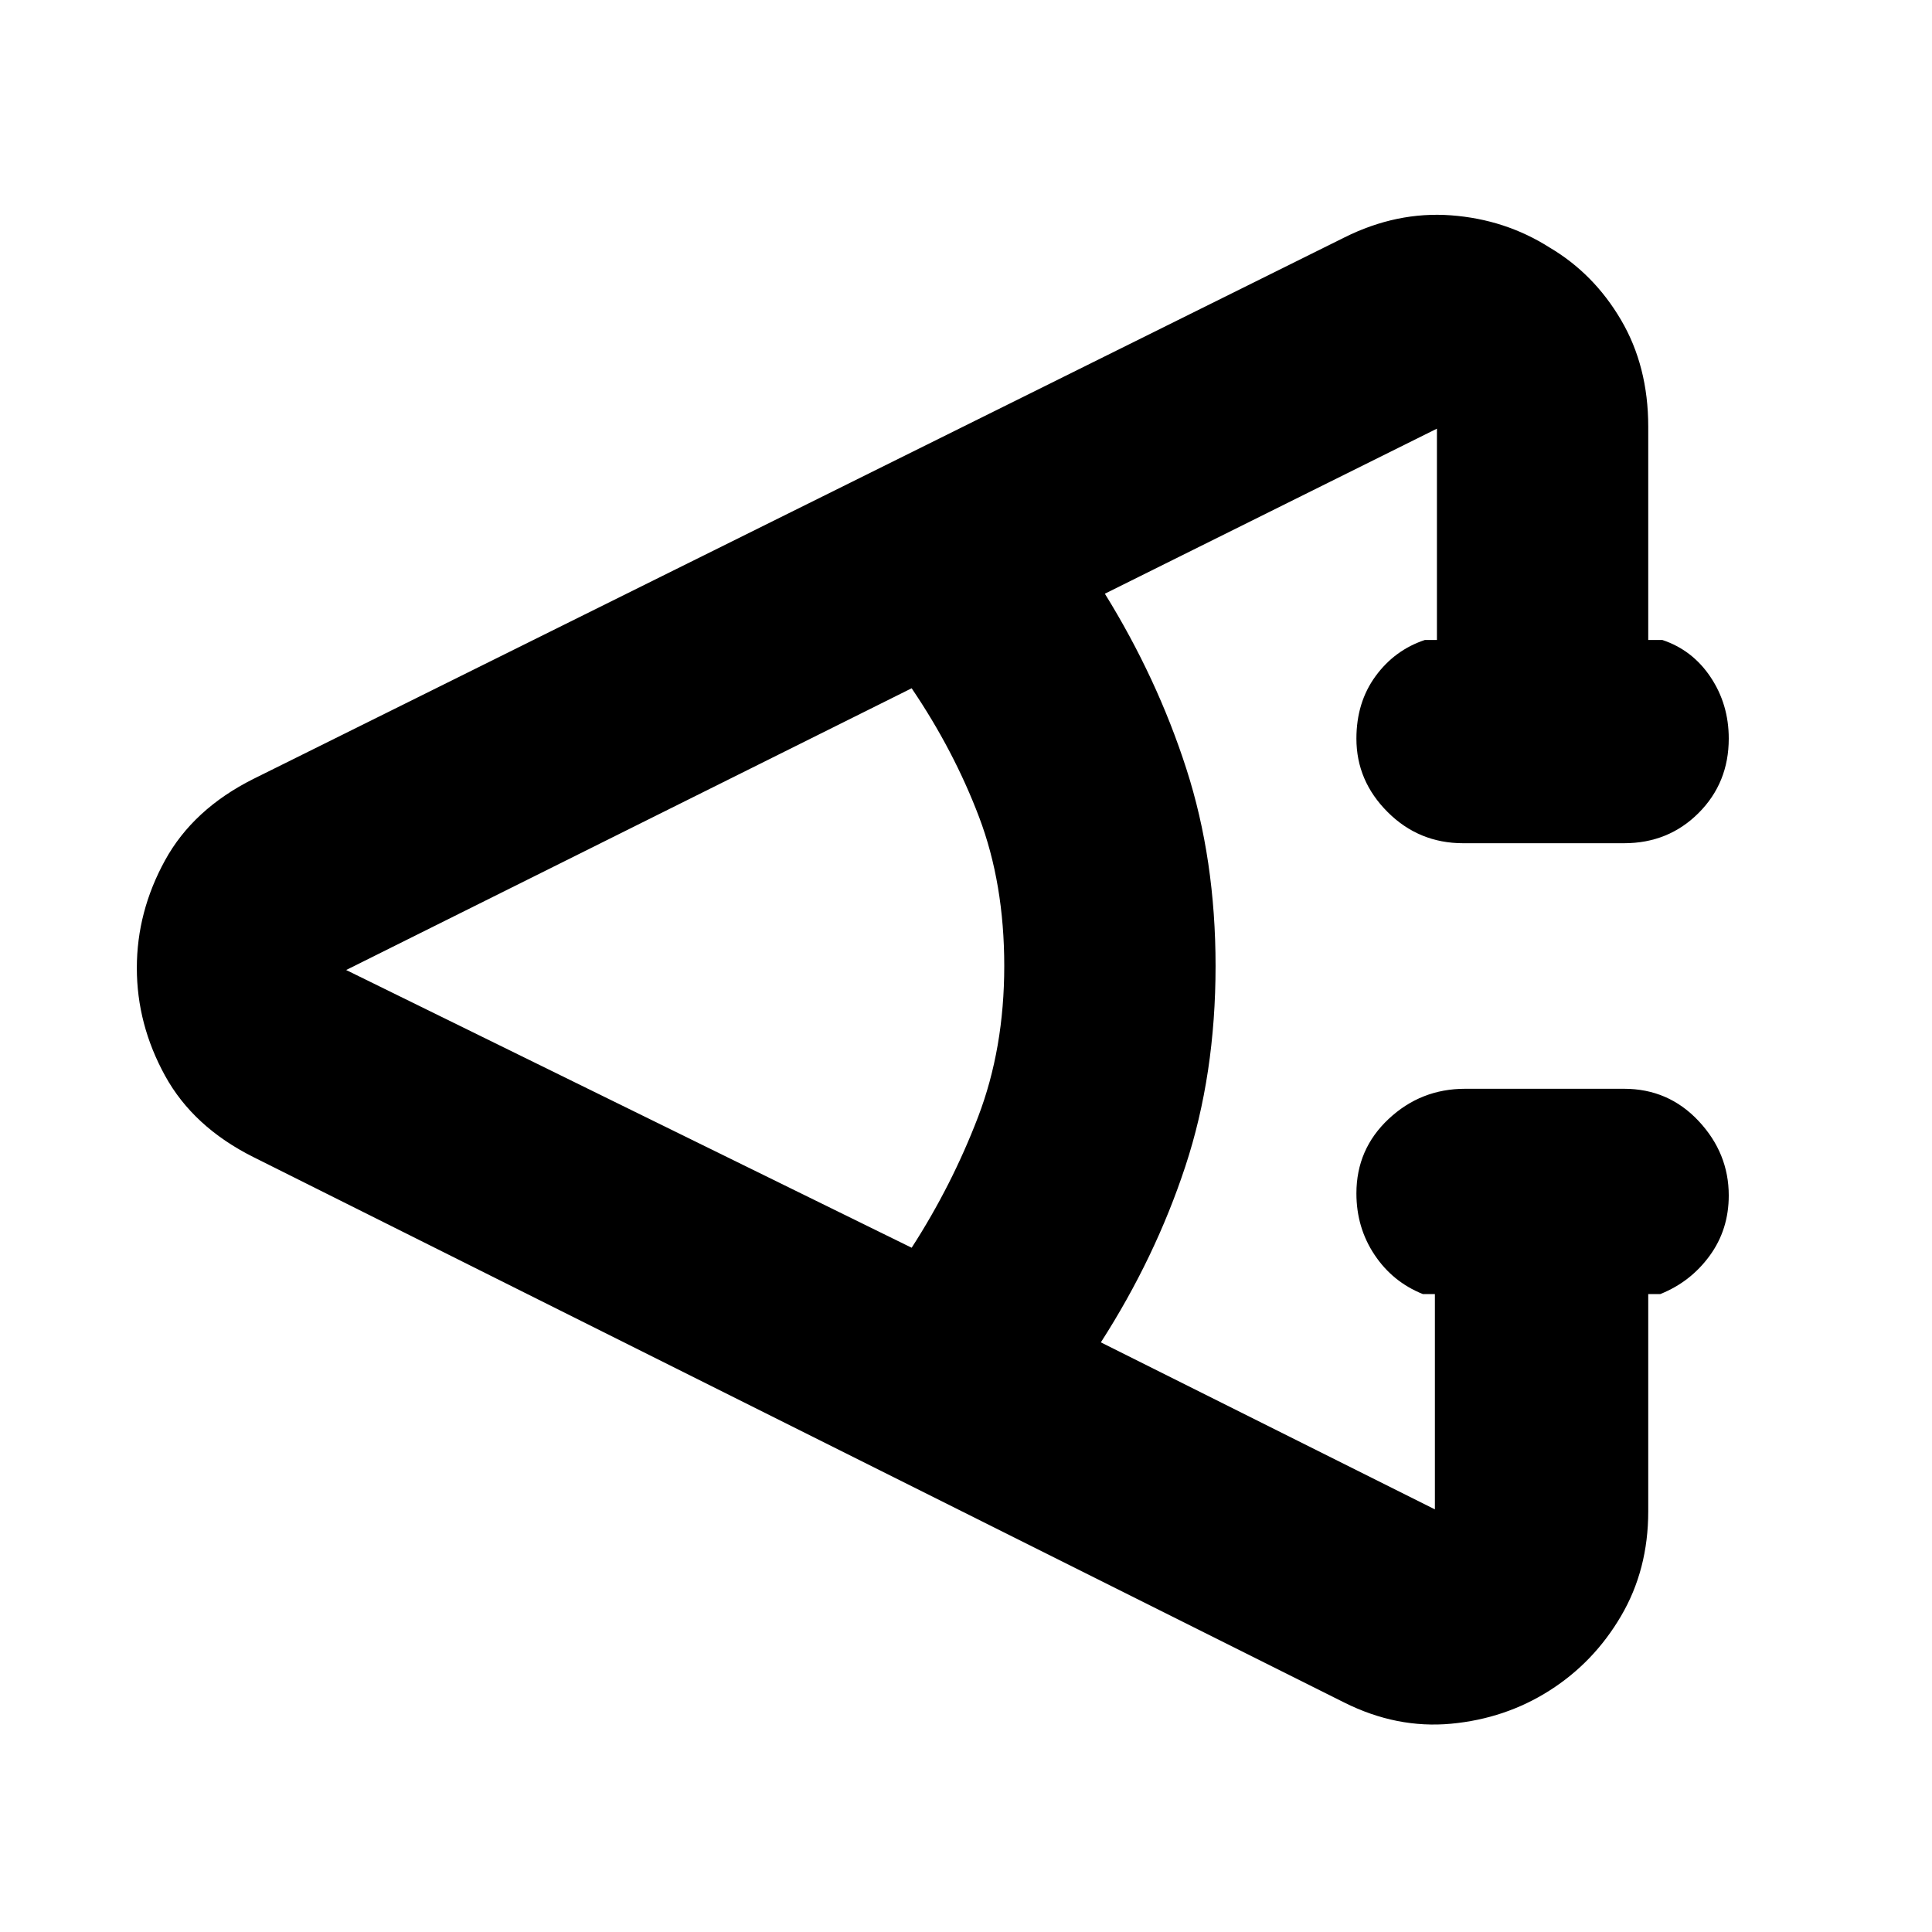<svg xmlns="http://www.w3.org/2000/svg" height="40" width="40"><path d="M27.833 35.25 5.25 23.958Q4 23.333 3.417 22.271q-.584-1.063-.584-2.229 0-1.167.584-2.23Q4 16.75 5.25 16.125L27.833 4.917q1.084-.542 2.209-.459 1.125.084 2.041.667.917.542 1.479 1.5.563.958.563 2.208v4.417h.292q.625.208 1 .771.375.562.375 1.271 0 .916-.625 1.541-.625.625-1.542.625h-3.333q-.917 0-1.563-.646-.646-.645-.646-1.52 0-.75.396-1.292t1.021-.75h.25V8.875l-6.875 3.417q1.083 1.75 1.687 3.625.605 1.875.605 4.083 0 2.25-.625 4.146t-1.75 3.646l6.916 3.458v-4.458h-.25q-.625-.25-1-.813-.375-.562-.375-1.271 0-.916.667-1.541.667-.625 1.583-.625h3.292q.917 0 1.542.666.625.667.625 1.542 0 .708-.396 1.25t-1.021.792h-.25v4.5q0 1.208-.563 2.166Q33 34.417 32.083 35q-.916.583-2.041.688-1.125.104-2.209-.438Zm-8.958-9.417q.833-1.291 1.375-2.708.542-1.417.542-3.125t-.521-3.083q-.521-1.375-1.396-2.667L7.167 20.083Z"/></svg>